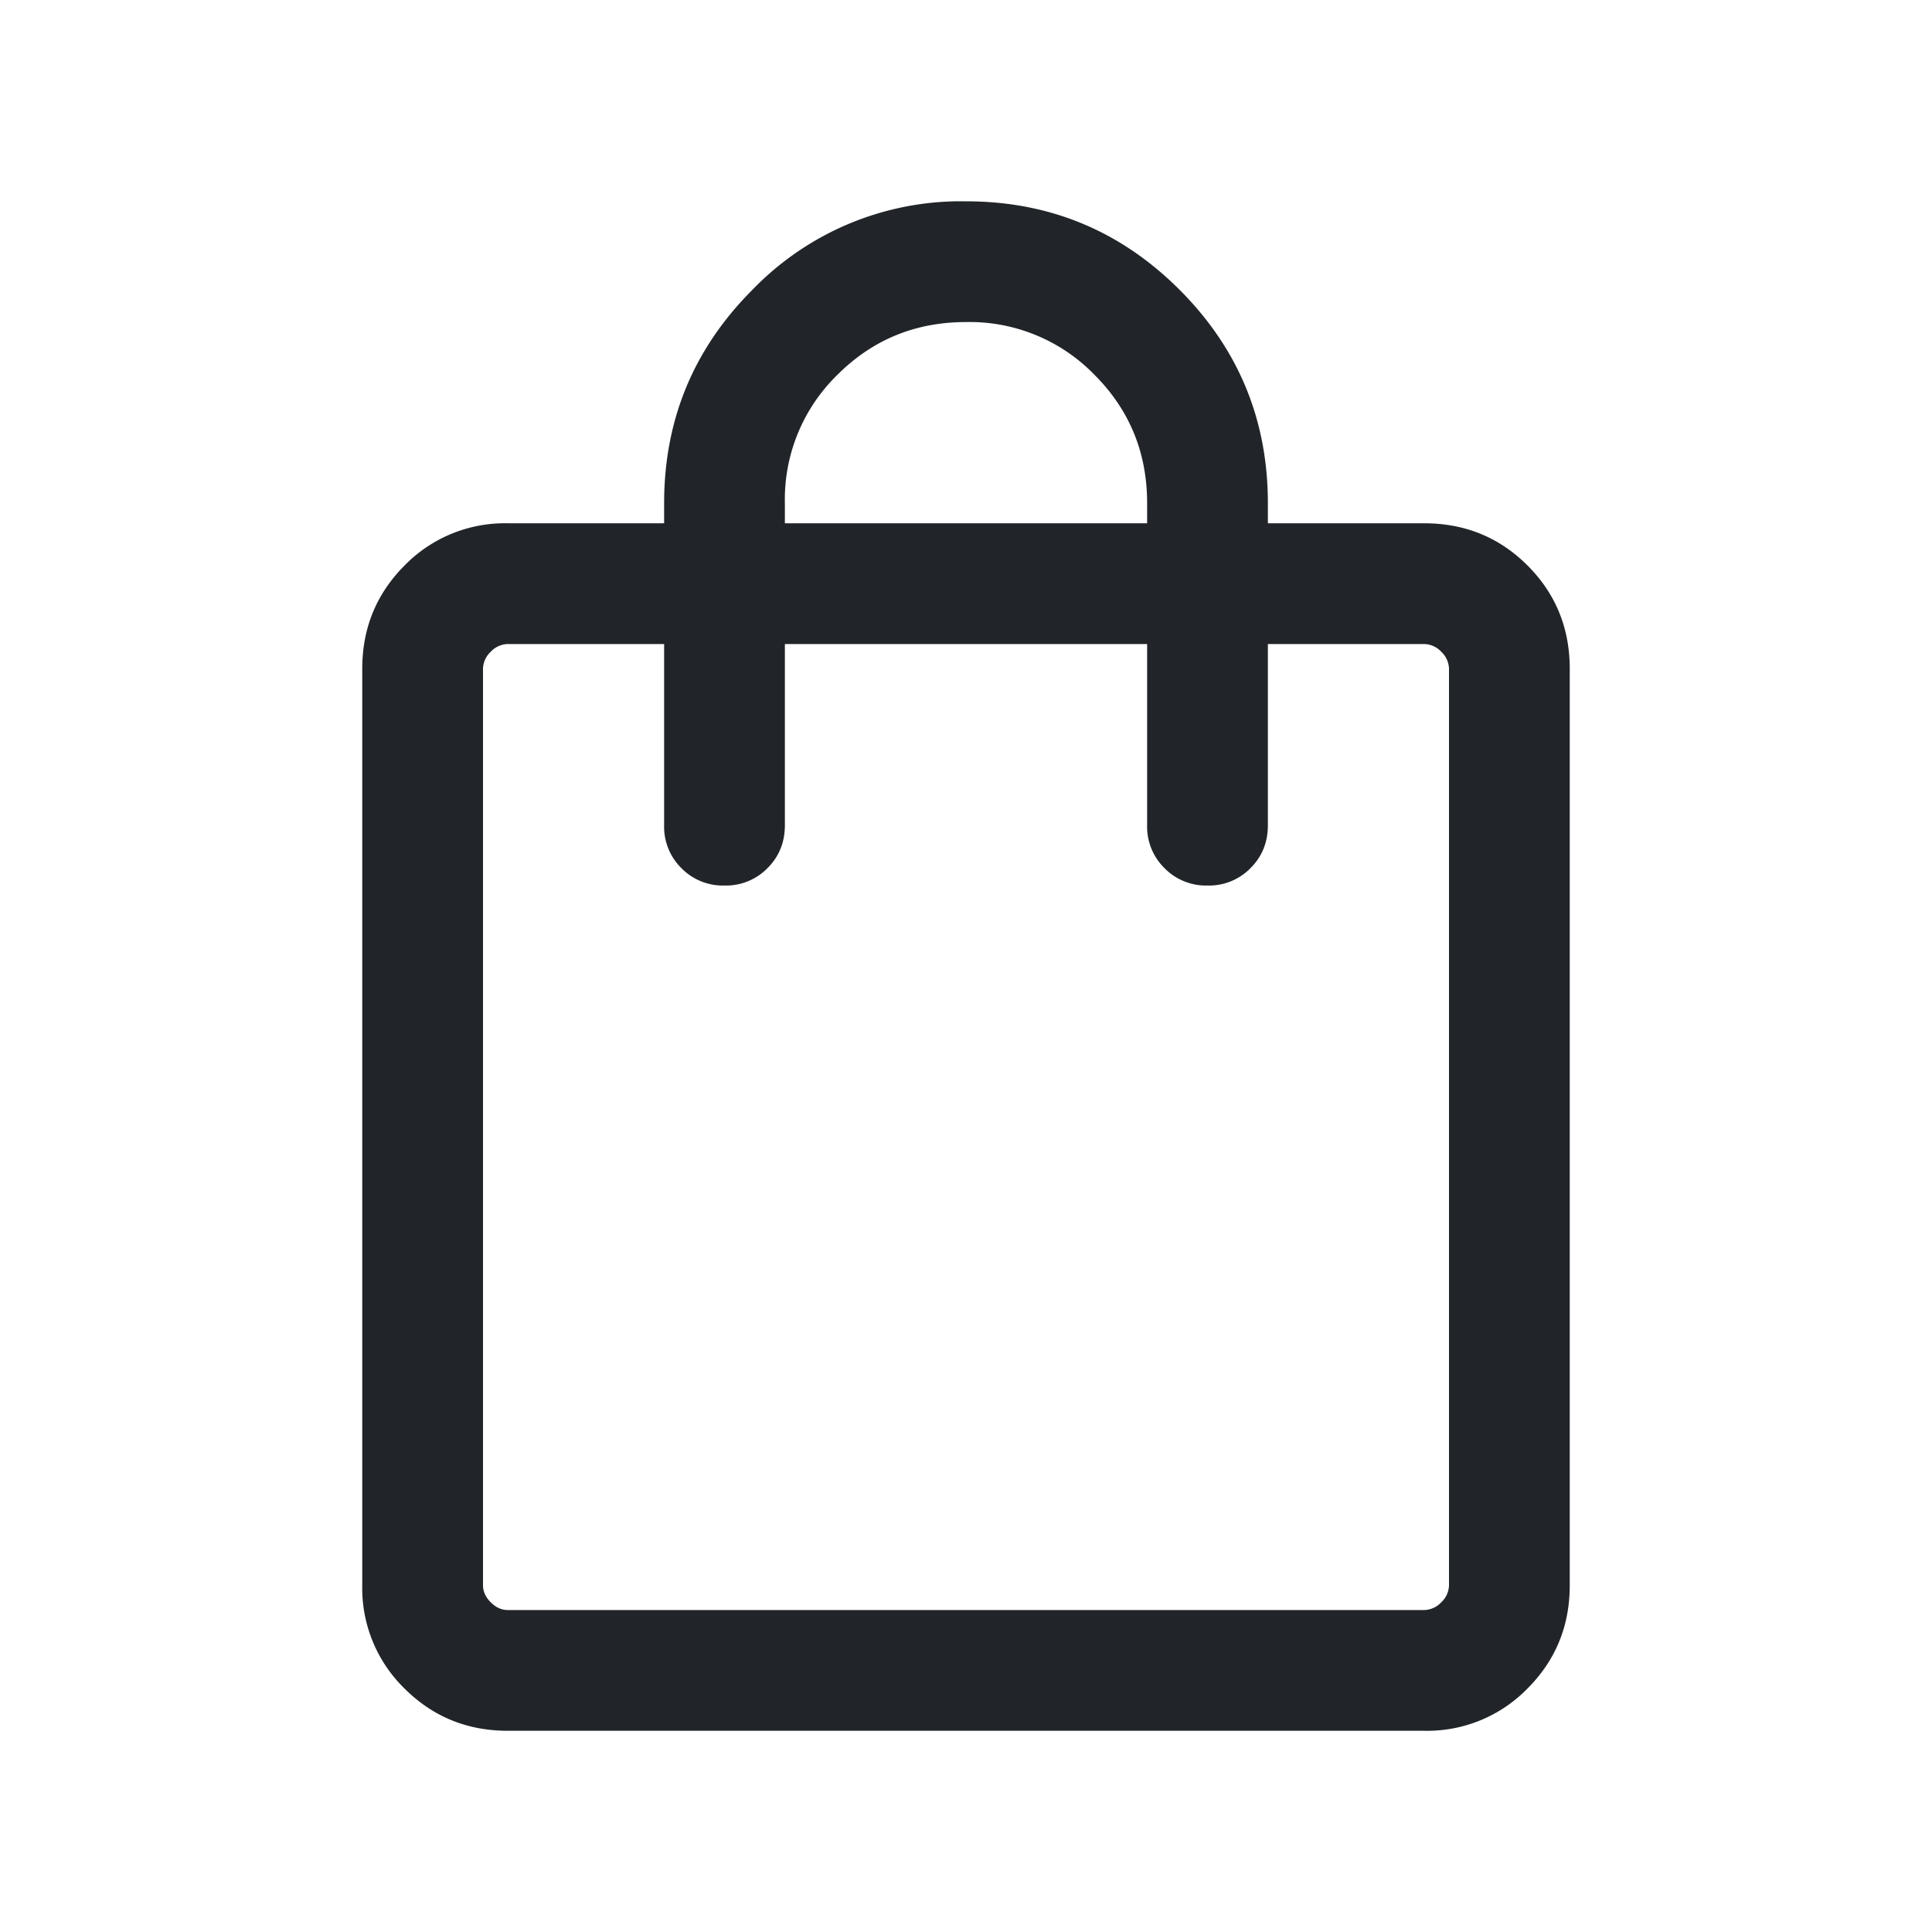 <svg xmlns="http://www.w3.org/2000/svg" width="20" height="20" fill="none"><mask id="a" width="20" height="20" x="0" y="0" maskUnits="userSpaceOnUse" style="mask-type:alpha"><path fill="#D9D9D9" d="M0 0h20v20H0z"/></mask><g mask="url(#a)"><path fill="#212529" d="M5.256 17.917q-.63 0-1.069-.438a1.45 1.45 0 0 1-.437-1.069V6.923q0-.63.438-1.069a1.45 1.45 0 0 1 1.068-.437h1.619v-.208q0-1.295.915-2.21A3 3 0 0 1 10 2.084q1.295 0 2.21.915t.915 2.21v.208h1.618q.633 0 1.07.437t.437 1.07v9.487q0 .63-.437 1.068a1.45 1.45 0 0 1-1.07.438zm0-1.25h9.487a.25.25 0 0 0 .177-.08.25.25 0 0 0 .08-.177V6.923a.25.25 0 0 0-.08-.176.25.25 0 0 0-.177-.08h-1.618v1.875q0 .266-.18.445a.6.6 0 0 1-.445.18.6.6 0 0 1-.445-.18.6.6 0 0 1-.18-.445V6.667h-3.75v1.875q0 .266-.18.445a.6.6 0 0 1-.445.18.6.6 0 0 1-.446-.18.6.6 0 0 1-.179-.445V6.667H5.256a.25.25 0 0 0-.176.08.25.25 0 0 0-.08.176v9.487q0 .097.08.177t.176.08m2.869-11.25h3.75v-.208q0-.784-.546-1.33A1.8 1.8 0 0 0 10 3.334q-.784 0-1.33.545a1.8 1.8 0 0 0-.545 1.33z"/></g></svg>